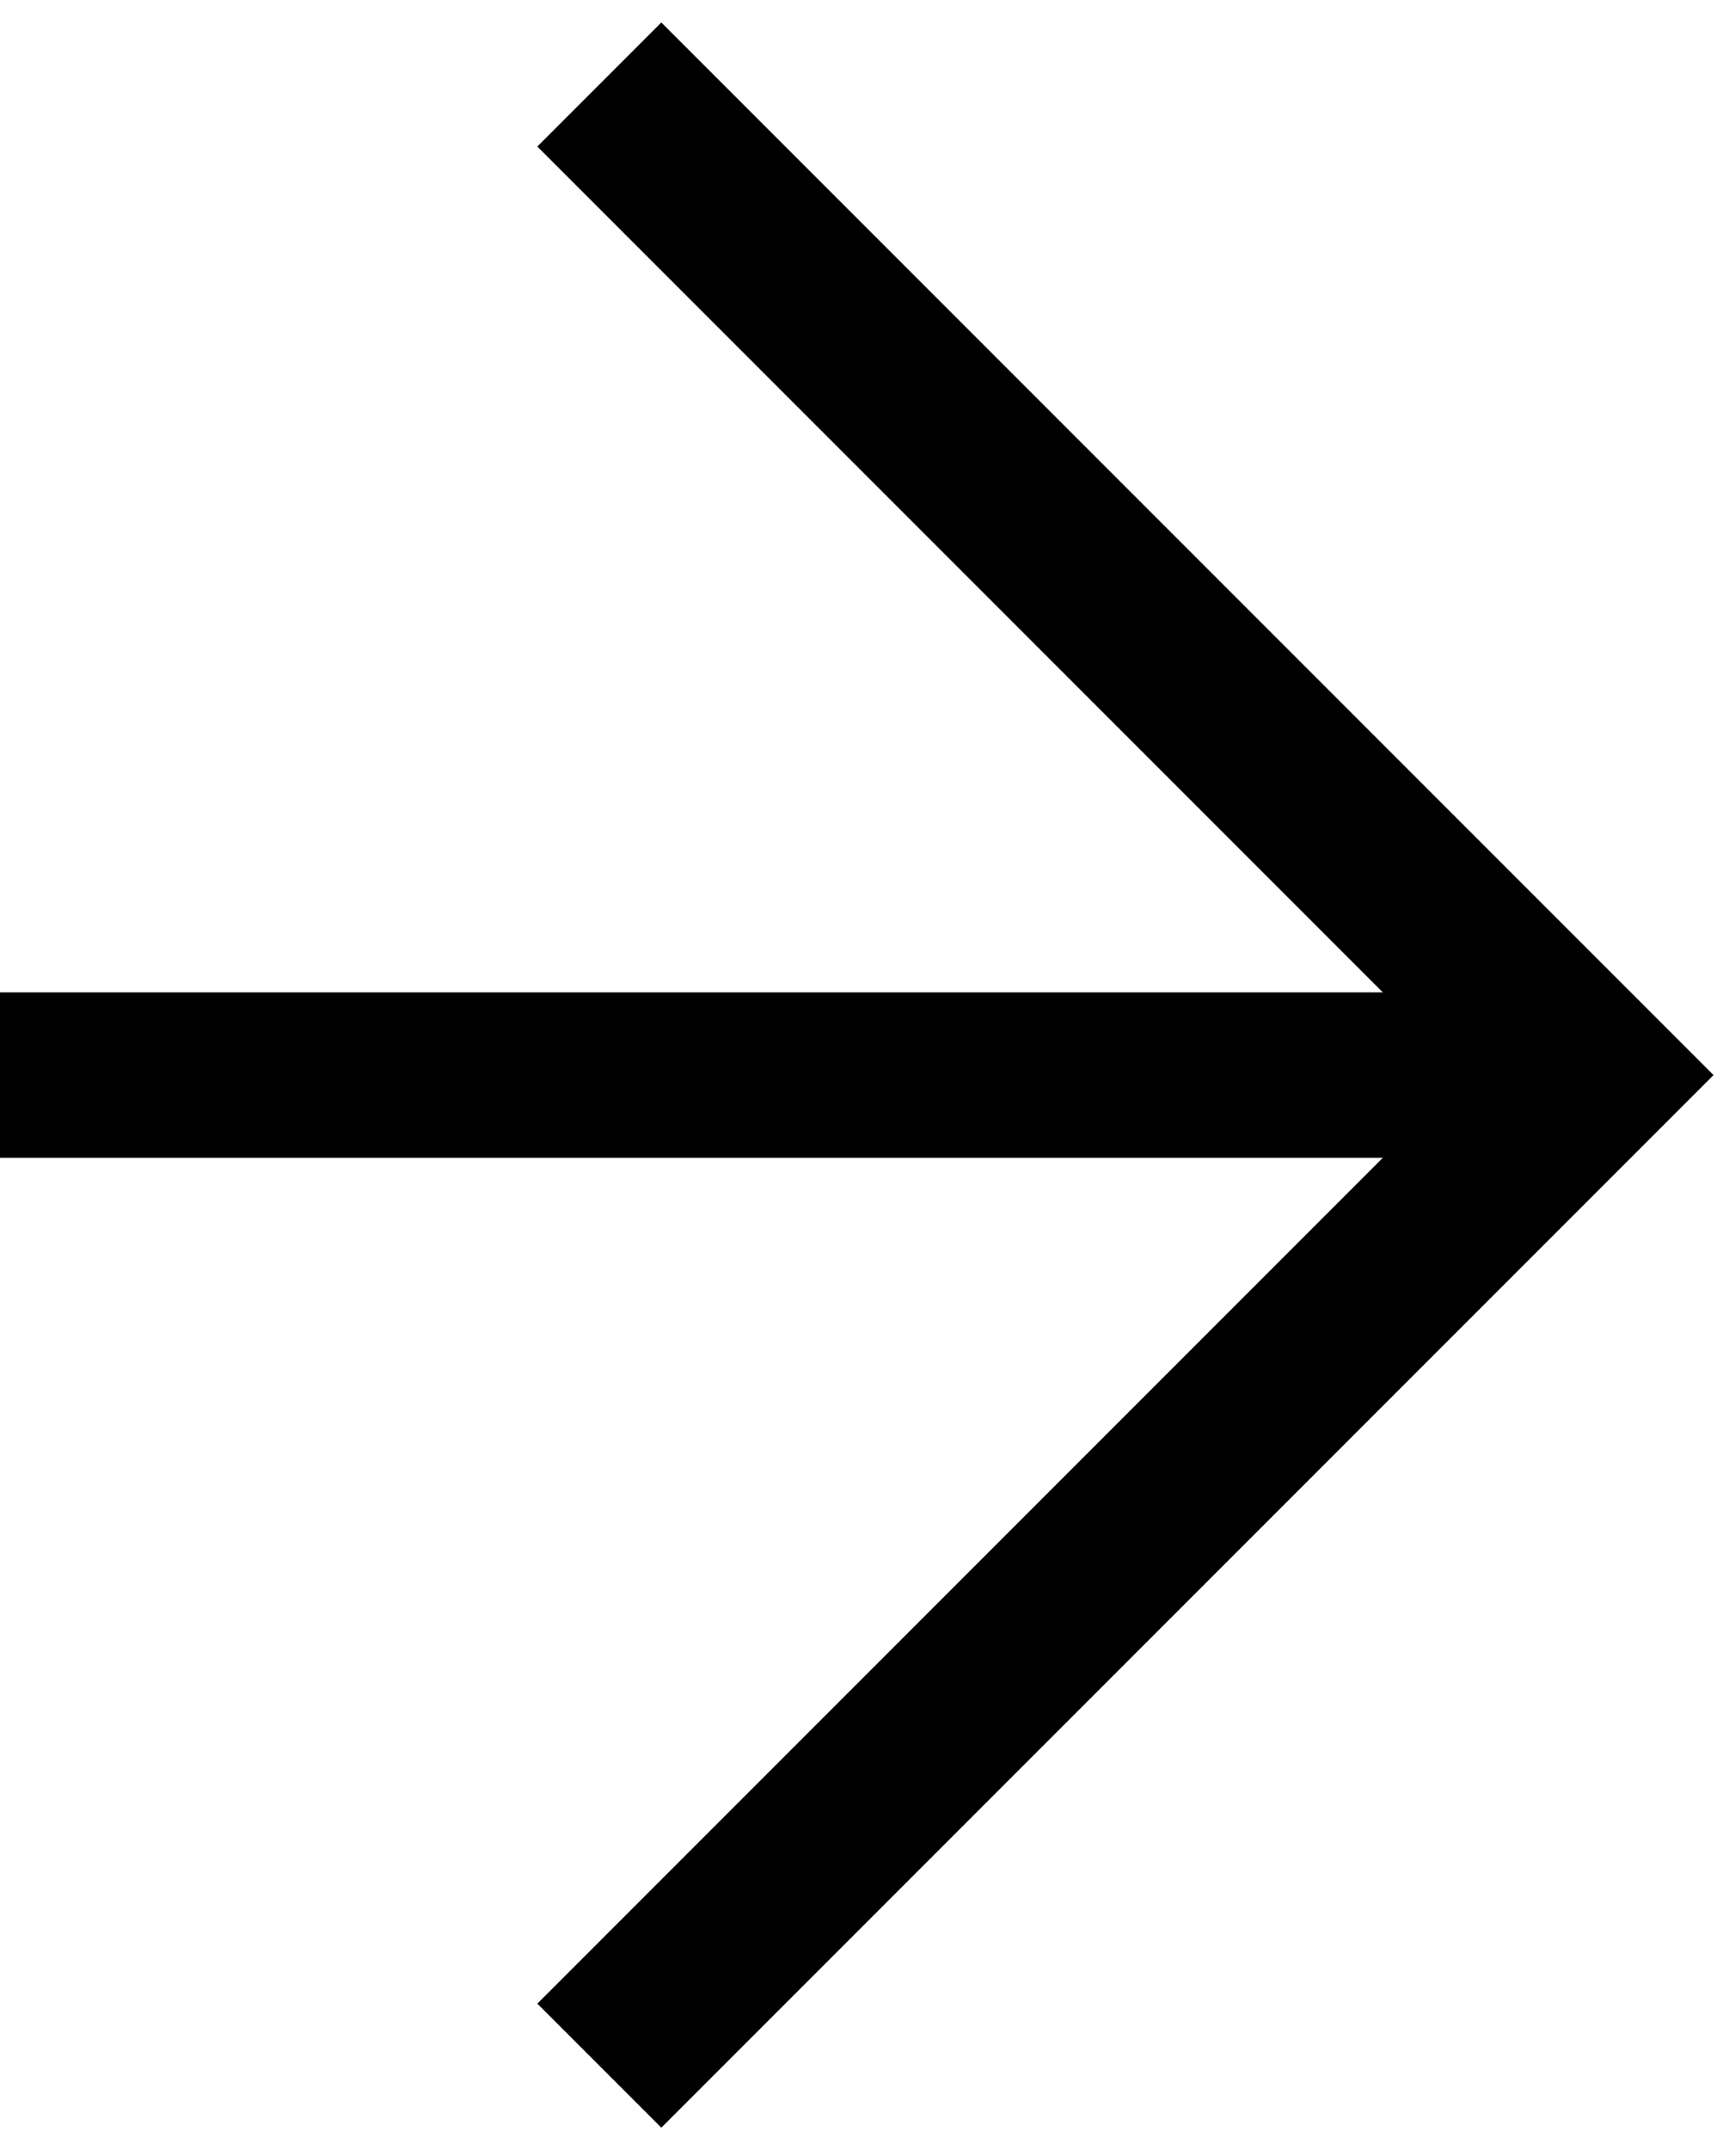 <svg width="21" height="26" viewBox="0 0 21 26" fill="none" xmlns="http://www.w3.org/2000/svg">
<path d="M6.5 24.228L8 25.728L20.728 13L8 0.272L6.5 1.772L17.728 13L6.5 24.228Z" fill="black"/>
<path d="M0 12H18V14H0V12Z" fill="black"/>
</svg>
